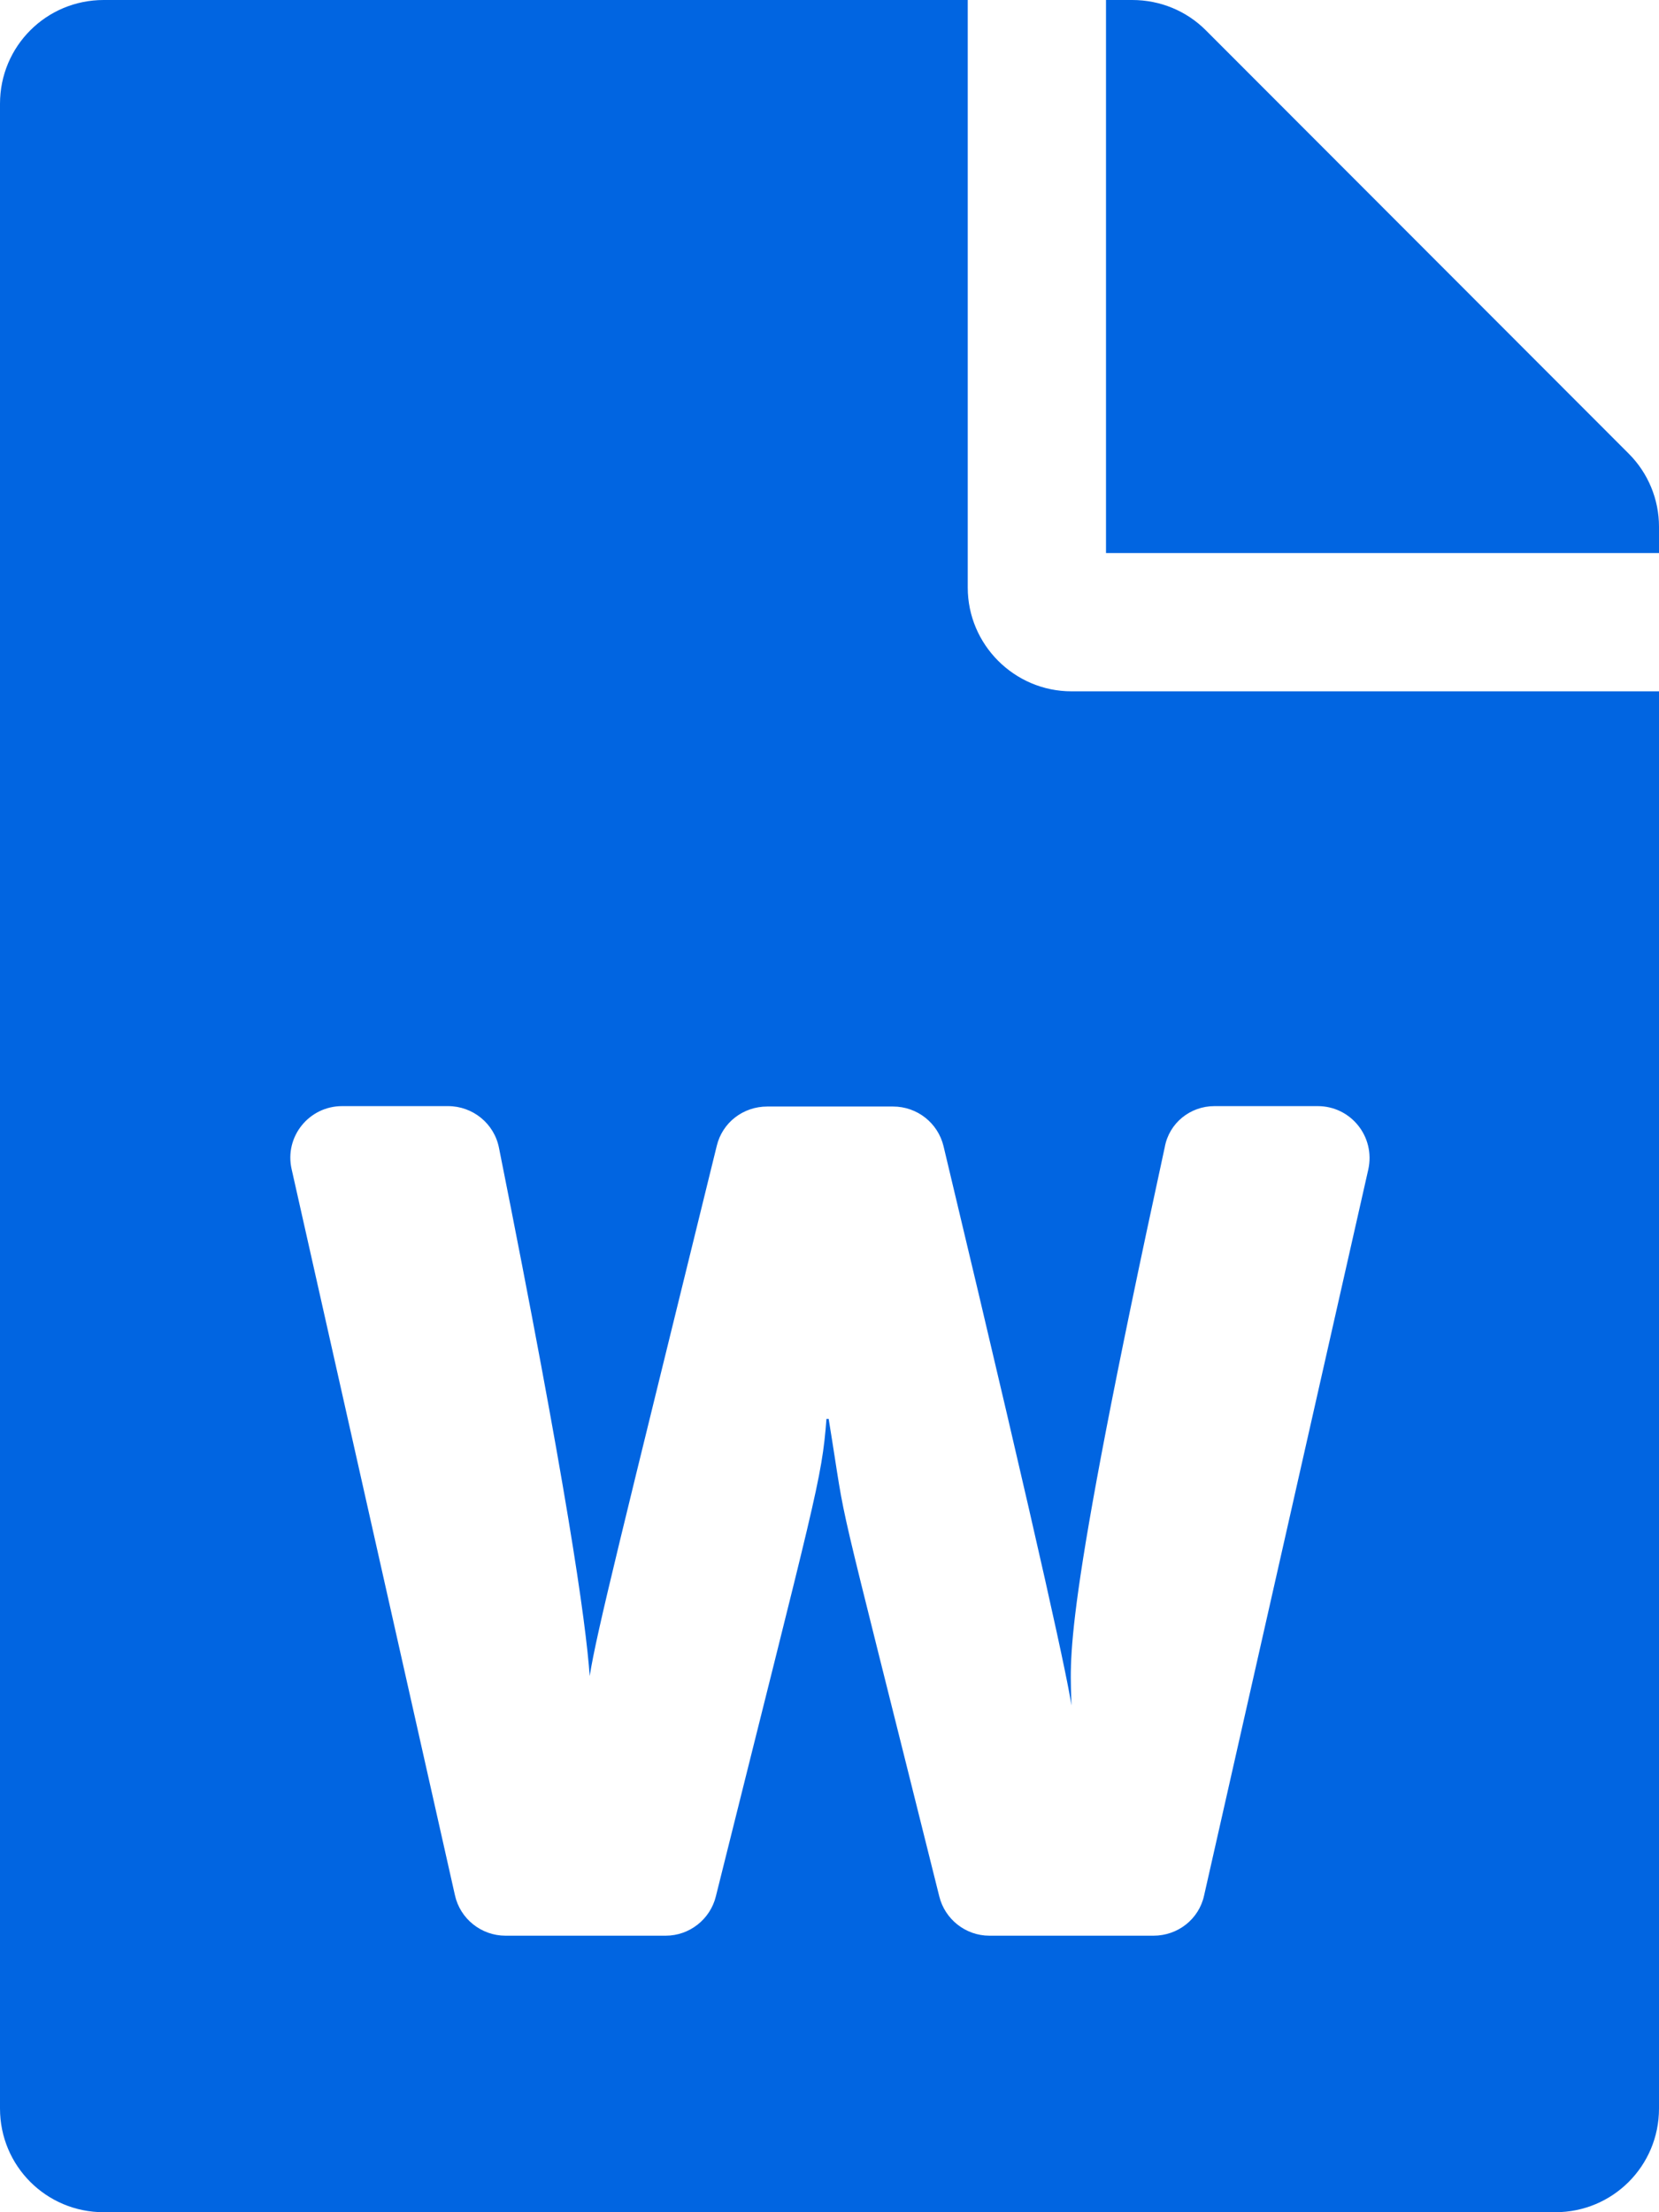 <svg width="24" height="32" viewBox="0 0 24 32" fill="none" xmlns="http://www.w3.org/2000/svg">
 <path  d= "M14 8.5V0H1.5C0.669 0 0 0.669 0 1.5V30.5C0 31.331 0.669 32 1.5 32H22.5C23.331 32 24 31.331 24 30.5V10H15.5C14.675 10 14 9.325 14 8.5ZM17.569 16H19.062C19.544 16 19.9 16.444 19.794 16.919L17.419 27.419C17.344 27.762 17.038 28 16.688 28H14.312C13.969 28 13.669 27.762 13.588 27.431C11.975 20.962 12.287 22.356 11.988 20.525H11.956C11.887 21.419 11.806 21.613 10.356 27.431C10.275 27.762 9.975 28 9.631 28H7.312C6.963 28 6.656 27.756 6.581 27.413L4.219 16.913C4.112 16.444 4.469 16 4.95 16H6.481C6.838 16 7.15 16.25 7.219 16.606C8.194 21.481 8.475 23.45 8.531 24.244C8.631 23.606 8.988 22.2 10.369 16.575C10.45 16.238 10.75 16.006 11.1 16.006H12.919C13.269 16.006 13.569 16.244 13.65 16.581C15.15 22.856 15.45 24.331 15.5 24.669C15.488 23.969 15.338 23.556 16.85 16.594C16.913 16.244 17.219 16 17.569 16ZM24 7.619V8H16V0H16.381C16.781 0 17.163 0.156 17.444 0.438L23.562 6.562C23.844 6.844 24 7.225 24 7.619Z" fill="#0165E1" /></svg>